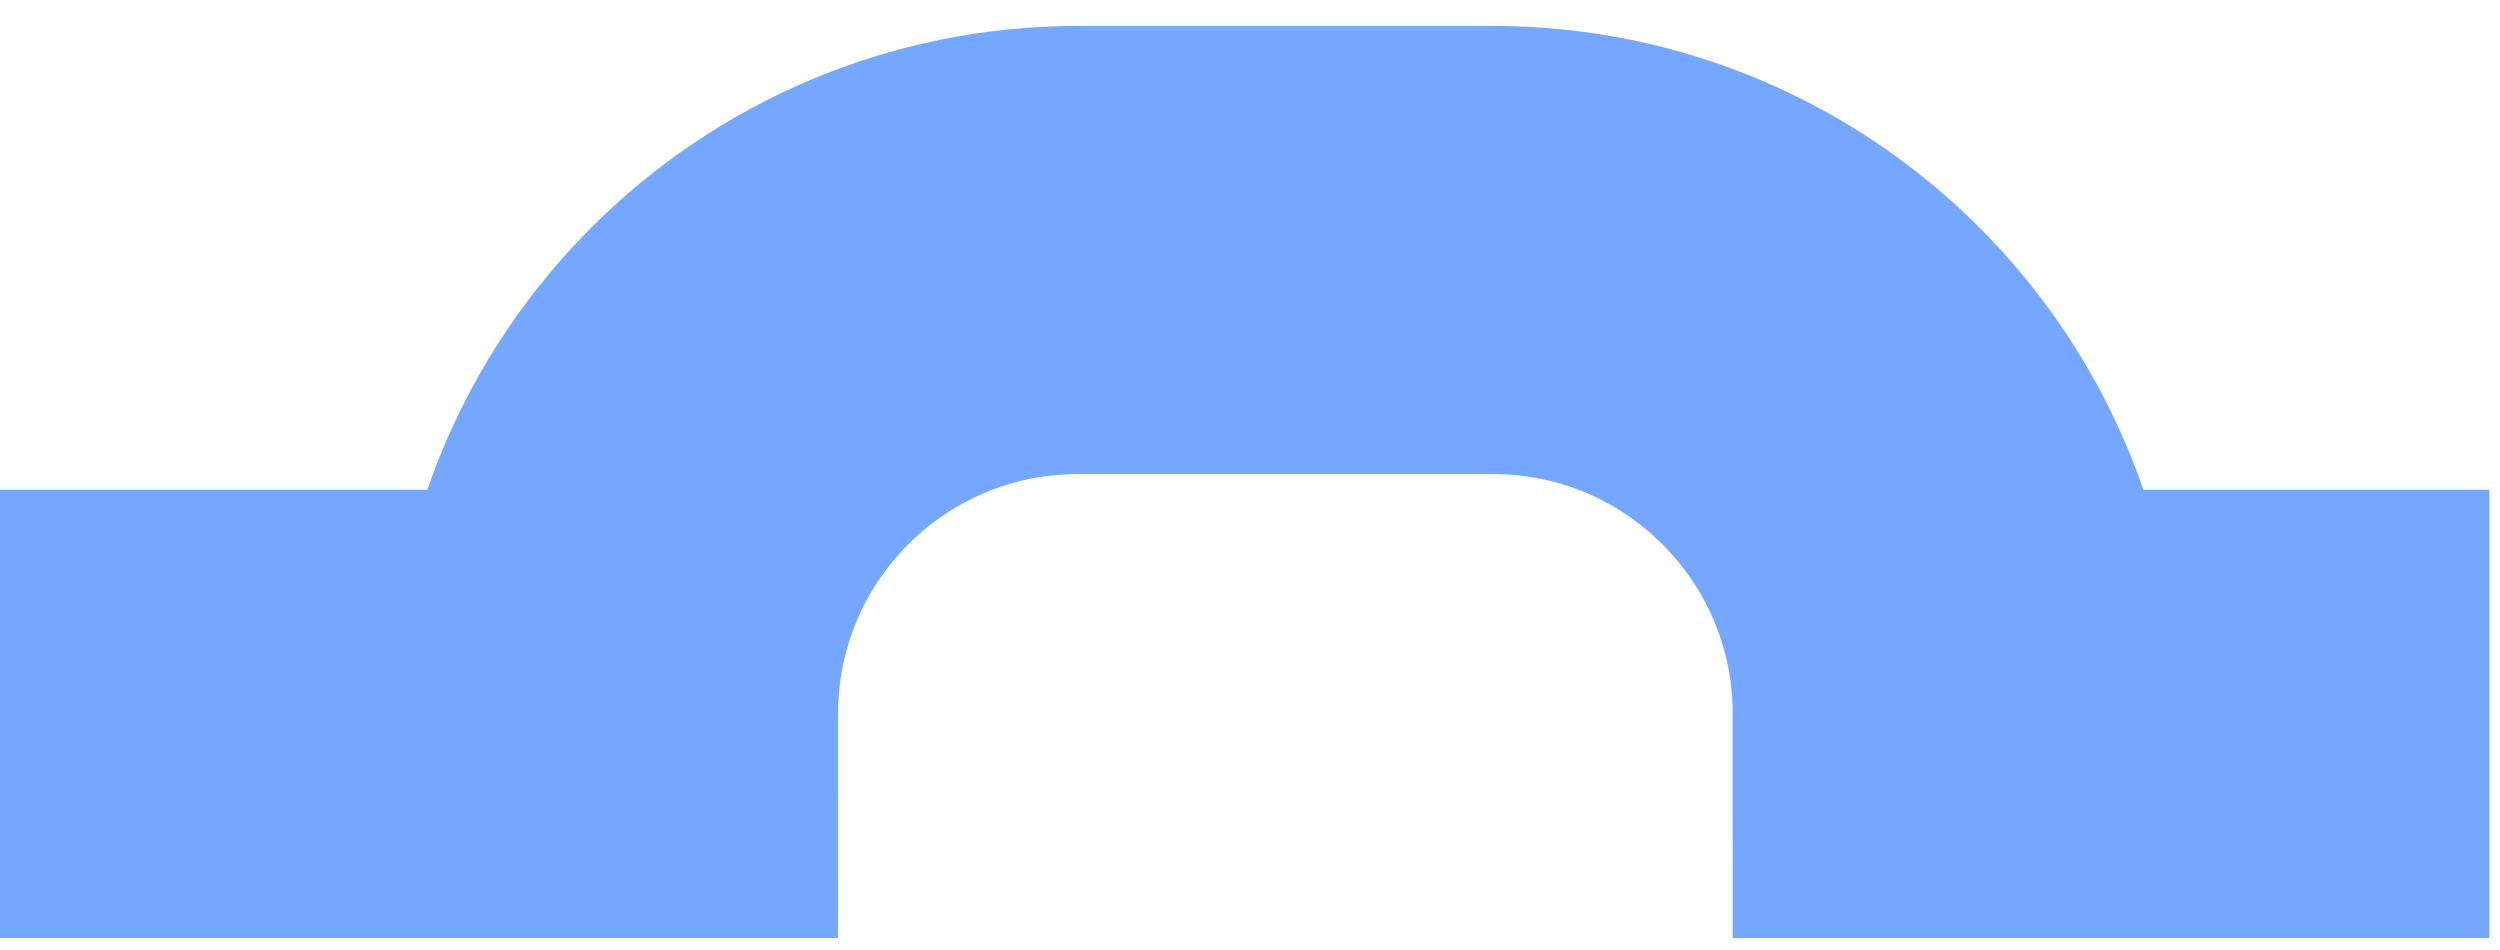 <svg preserveAspectRatio="none" width="100%" height="100%" overflow="visible" style="display: block;" viewBox="0 0 50 19" fill="none" xmlns="http://www.w3.org/2000/svg">
<path id="Shape" d="M0 14.278H12.28C12.28 9.154 16.434 5 21.558 5H29.857C34.981 5 39.135 9.154 39.135 14.278H49.788" stroke="#76A7FF" stroke-width="8.963" stroke-miterlimit="10"/>
</svg>
